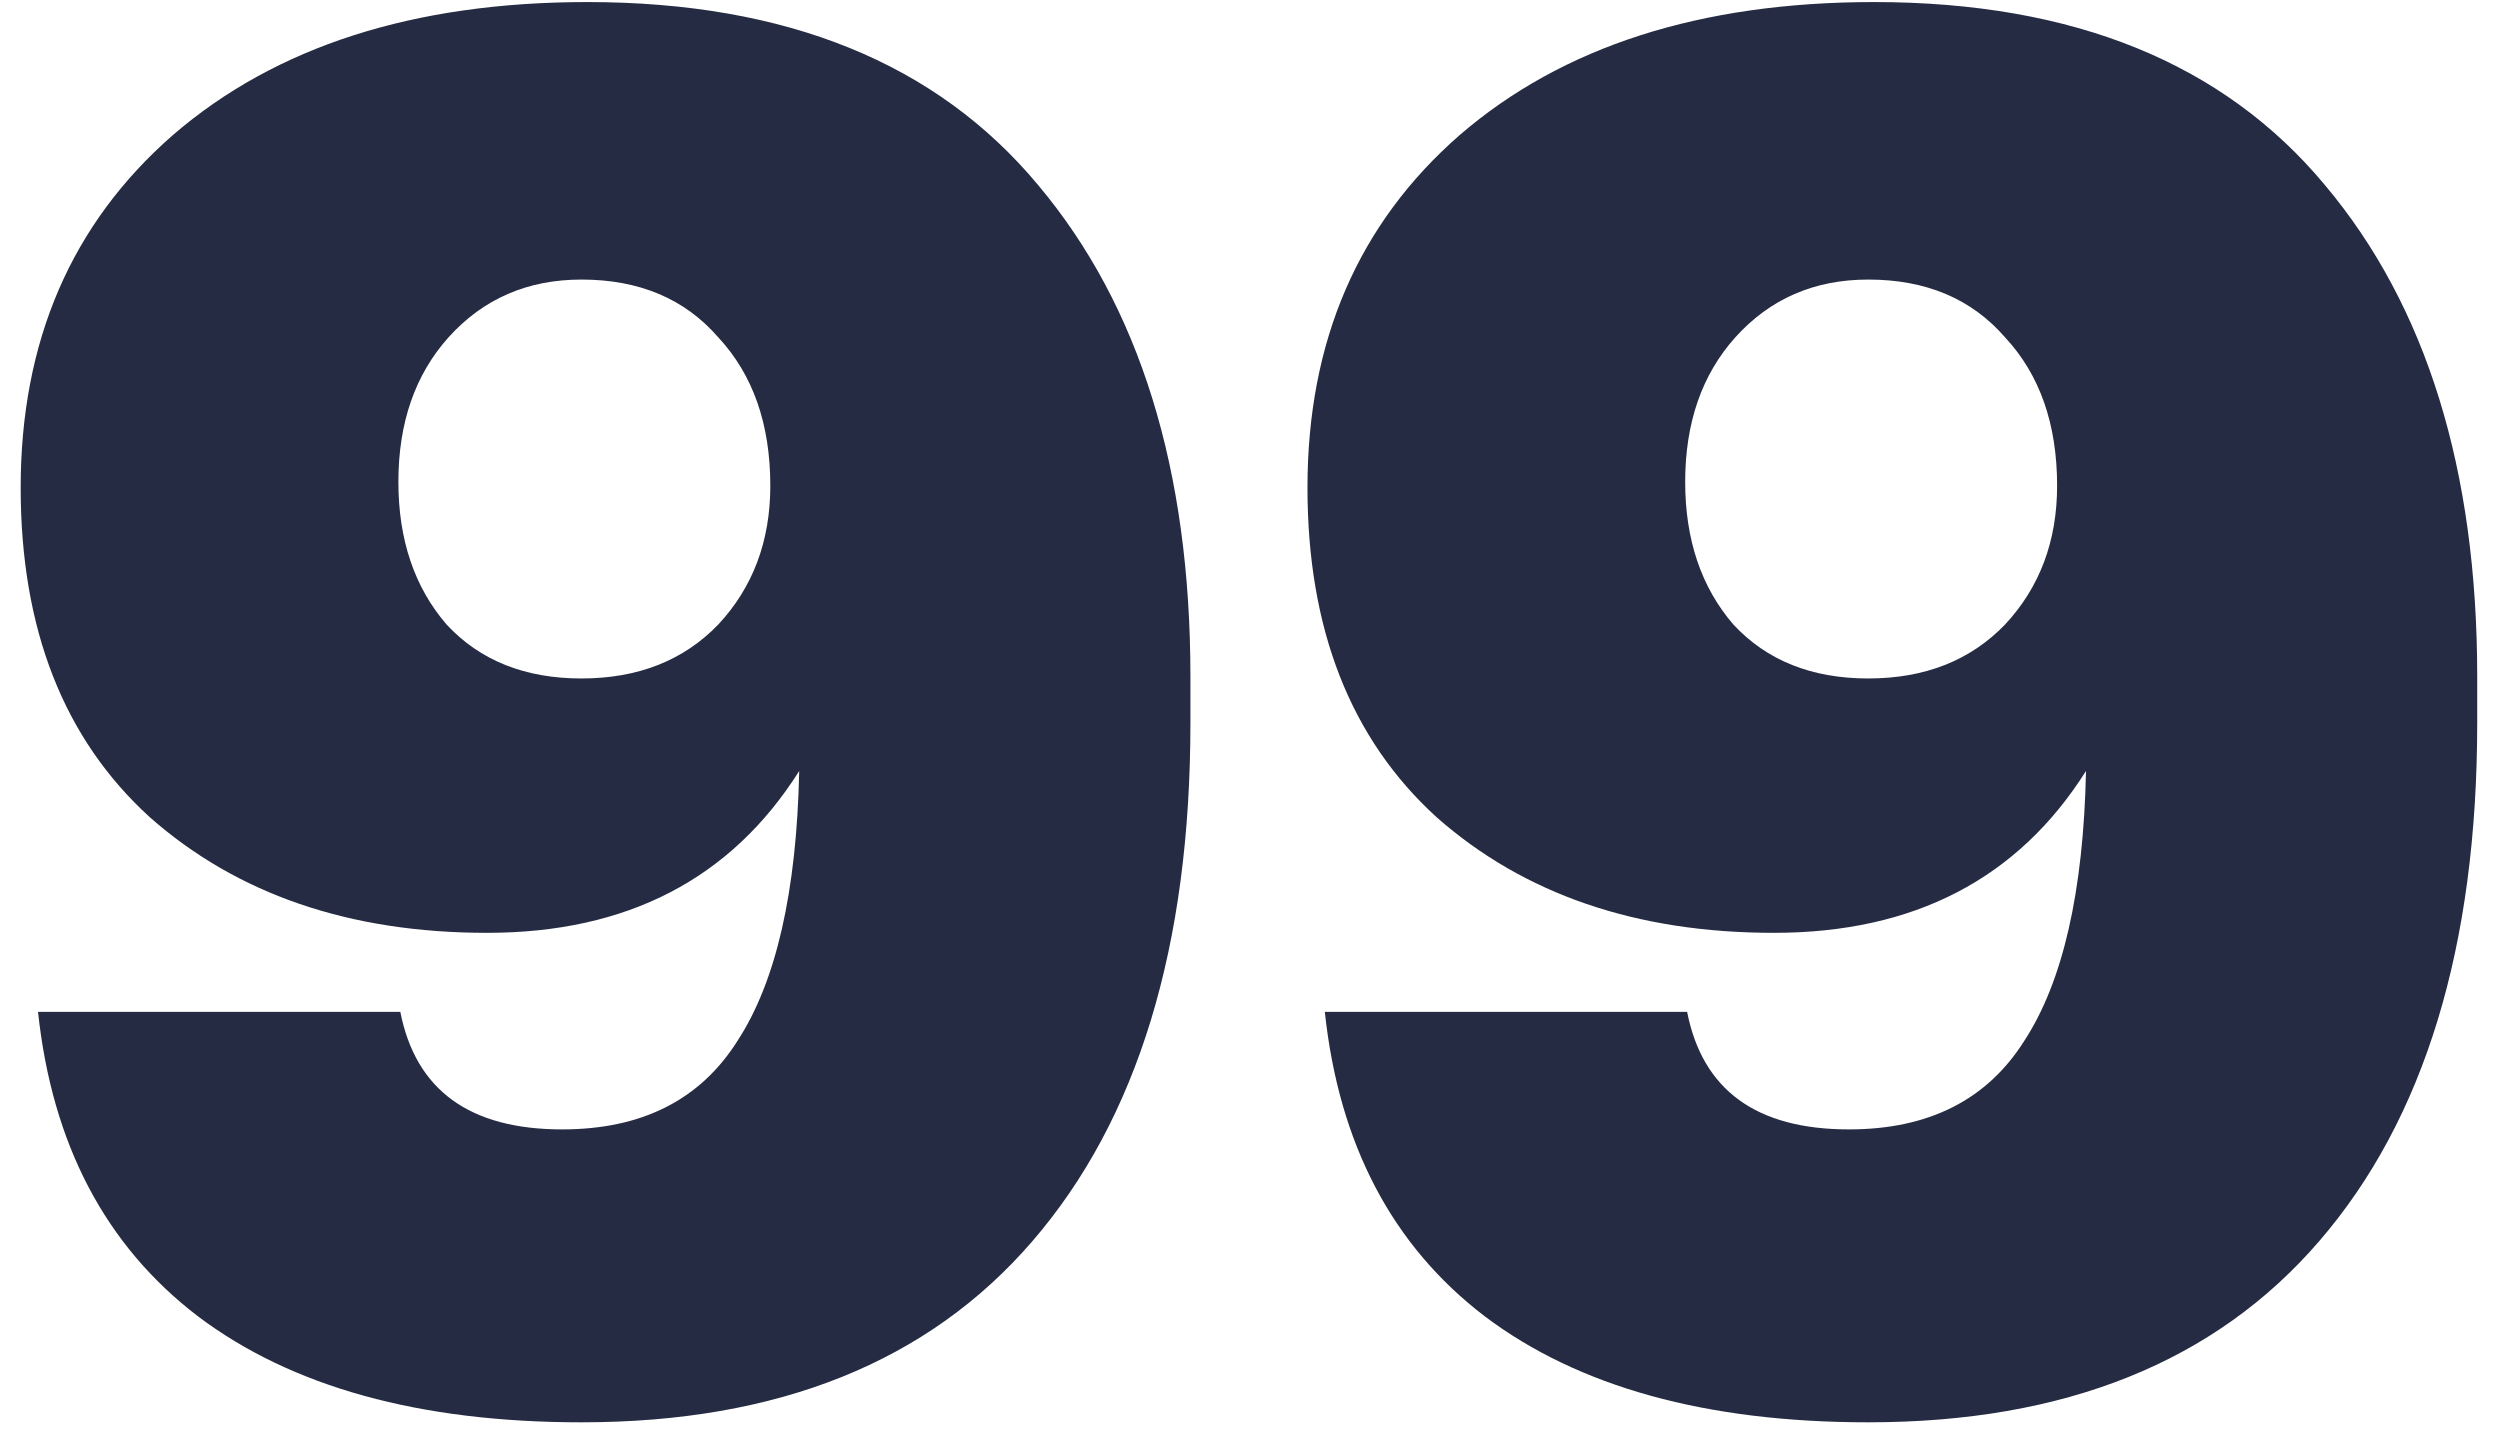 <svg width="96" height="55" viewBox="0 0 96 55" fill="none" xmlns="http://www.w3.org/2000/svg">
<path d="M22.328 54.617C16.112 54.617 11.203 53.261 7.602 50.547C4.05 47.834 2.003 43.937 1.46 38.855H15.372C15.964 41.865 18.036 43.369 21.588 43.369C24.647 43.369 26.891 42.235 28.322 39.965C29.802 37.696 30.591 34.243 30.69 29.605C28.075 33.749 24.079 35.821 18.702 35.821C13.423 35.821 9.107 34.341 5.752 31.381C2.447 28.372 0.794 24.154 0.794 18.727C0.794 13.103 2.743 8.589 6.64 5.185C10.587 1.781 15.89 0.079 22.55 0.079C30.197 0.079 35.969 2.423 39.866 7.109C43.763 11.747 45.712 18.037 45.712 25.979V27.755C45.712 36.339 43.689 42.975 39.644 47.661C35.648 52.299 29.876 54.617 22.328 54.617ZM17.148 23.981C18.431 25.363 20.157 26.053 22.328 26.053C24.499 26.053 26.25 25.363 27.582 23.981C28.914 22.551 29.58 20.775 29.58 18.653C29.58 16.285 28.914 14.386 27.582 12.955C26.299 11.475 24.548 10.735 22.328 10.735C20.256 10.735 18.554 11.475 17.222 12.955C15.939 14.386 15.298 16.236 15.298 18.505C15.298 20.725 15.915 22.551 17.148 23.981ZM71.741 54.617C65.525 54.617 60.616 53.261 57.015 50.547C53.463 47.834 51.416 43.937 50.873 38.855H64.785C65.377 41.865 67.449 43.369 71.001 43.369C74.06 43.369 76.304 42.235 77.735 39.965C79.215 37.696 80.004 34.243 80.103 29.605C77.488 33.749 73.492 35.821 68.115 35.821C62.836 35.821 58.52 34.341 55.165 31.381C51.86 28.372 50.207 24.154 50.207 18.727C50.207 13.103 52.156 8.589 56.053 5.185C60 1.781 65.303 0.079 71.963 0.079C79.61 0.079 85.382 2.423 89.279 7.109C93.176 11.747 95.125 18.037 95.125 25.979V27.755C95.125 36.339 93.102 42.975 89.057 47.661C85.061 52.299 79.289 54.617 71.741 54.617ZM66.561 23.981C67.844 25.363 69.57 26.053 71.741 26.053C73.912 26.053 75.663 25.363 76.995 23.981C78.327 22.551 78.993 20.775 78.993 18.653C78.993 16.285 78.327 14.386 76.995 12.955C75.712 11.475 73.961 10.735 71.741 10.735C69.669 10.735 67.967 11.475 66.635 12.955C65.352 14.386 64.711 16.236 64.711 18.505C64.711 20.725 65.328 22.551 66.561 23.981Z" fill="#252B42"/>
</svg>
